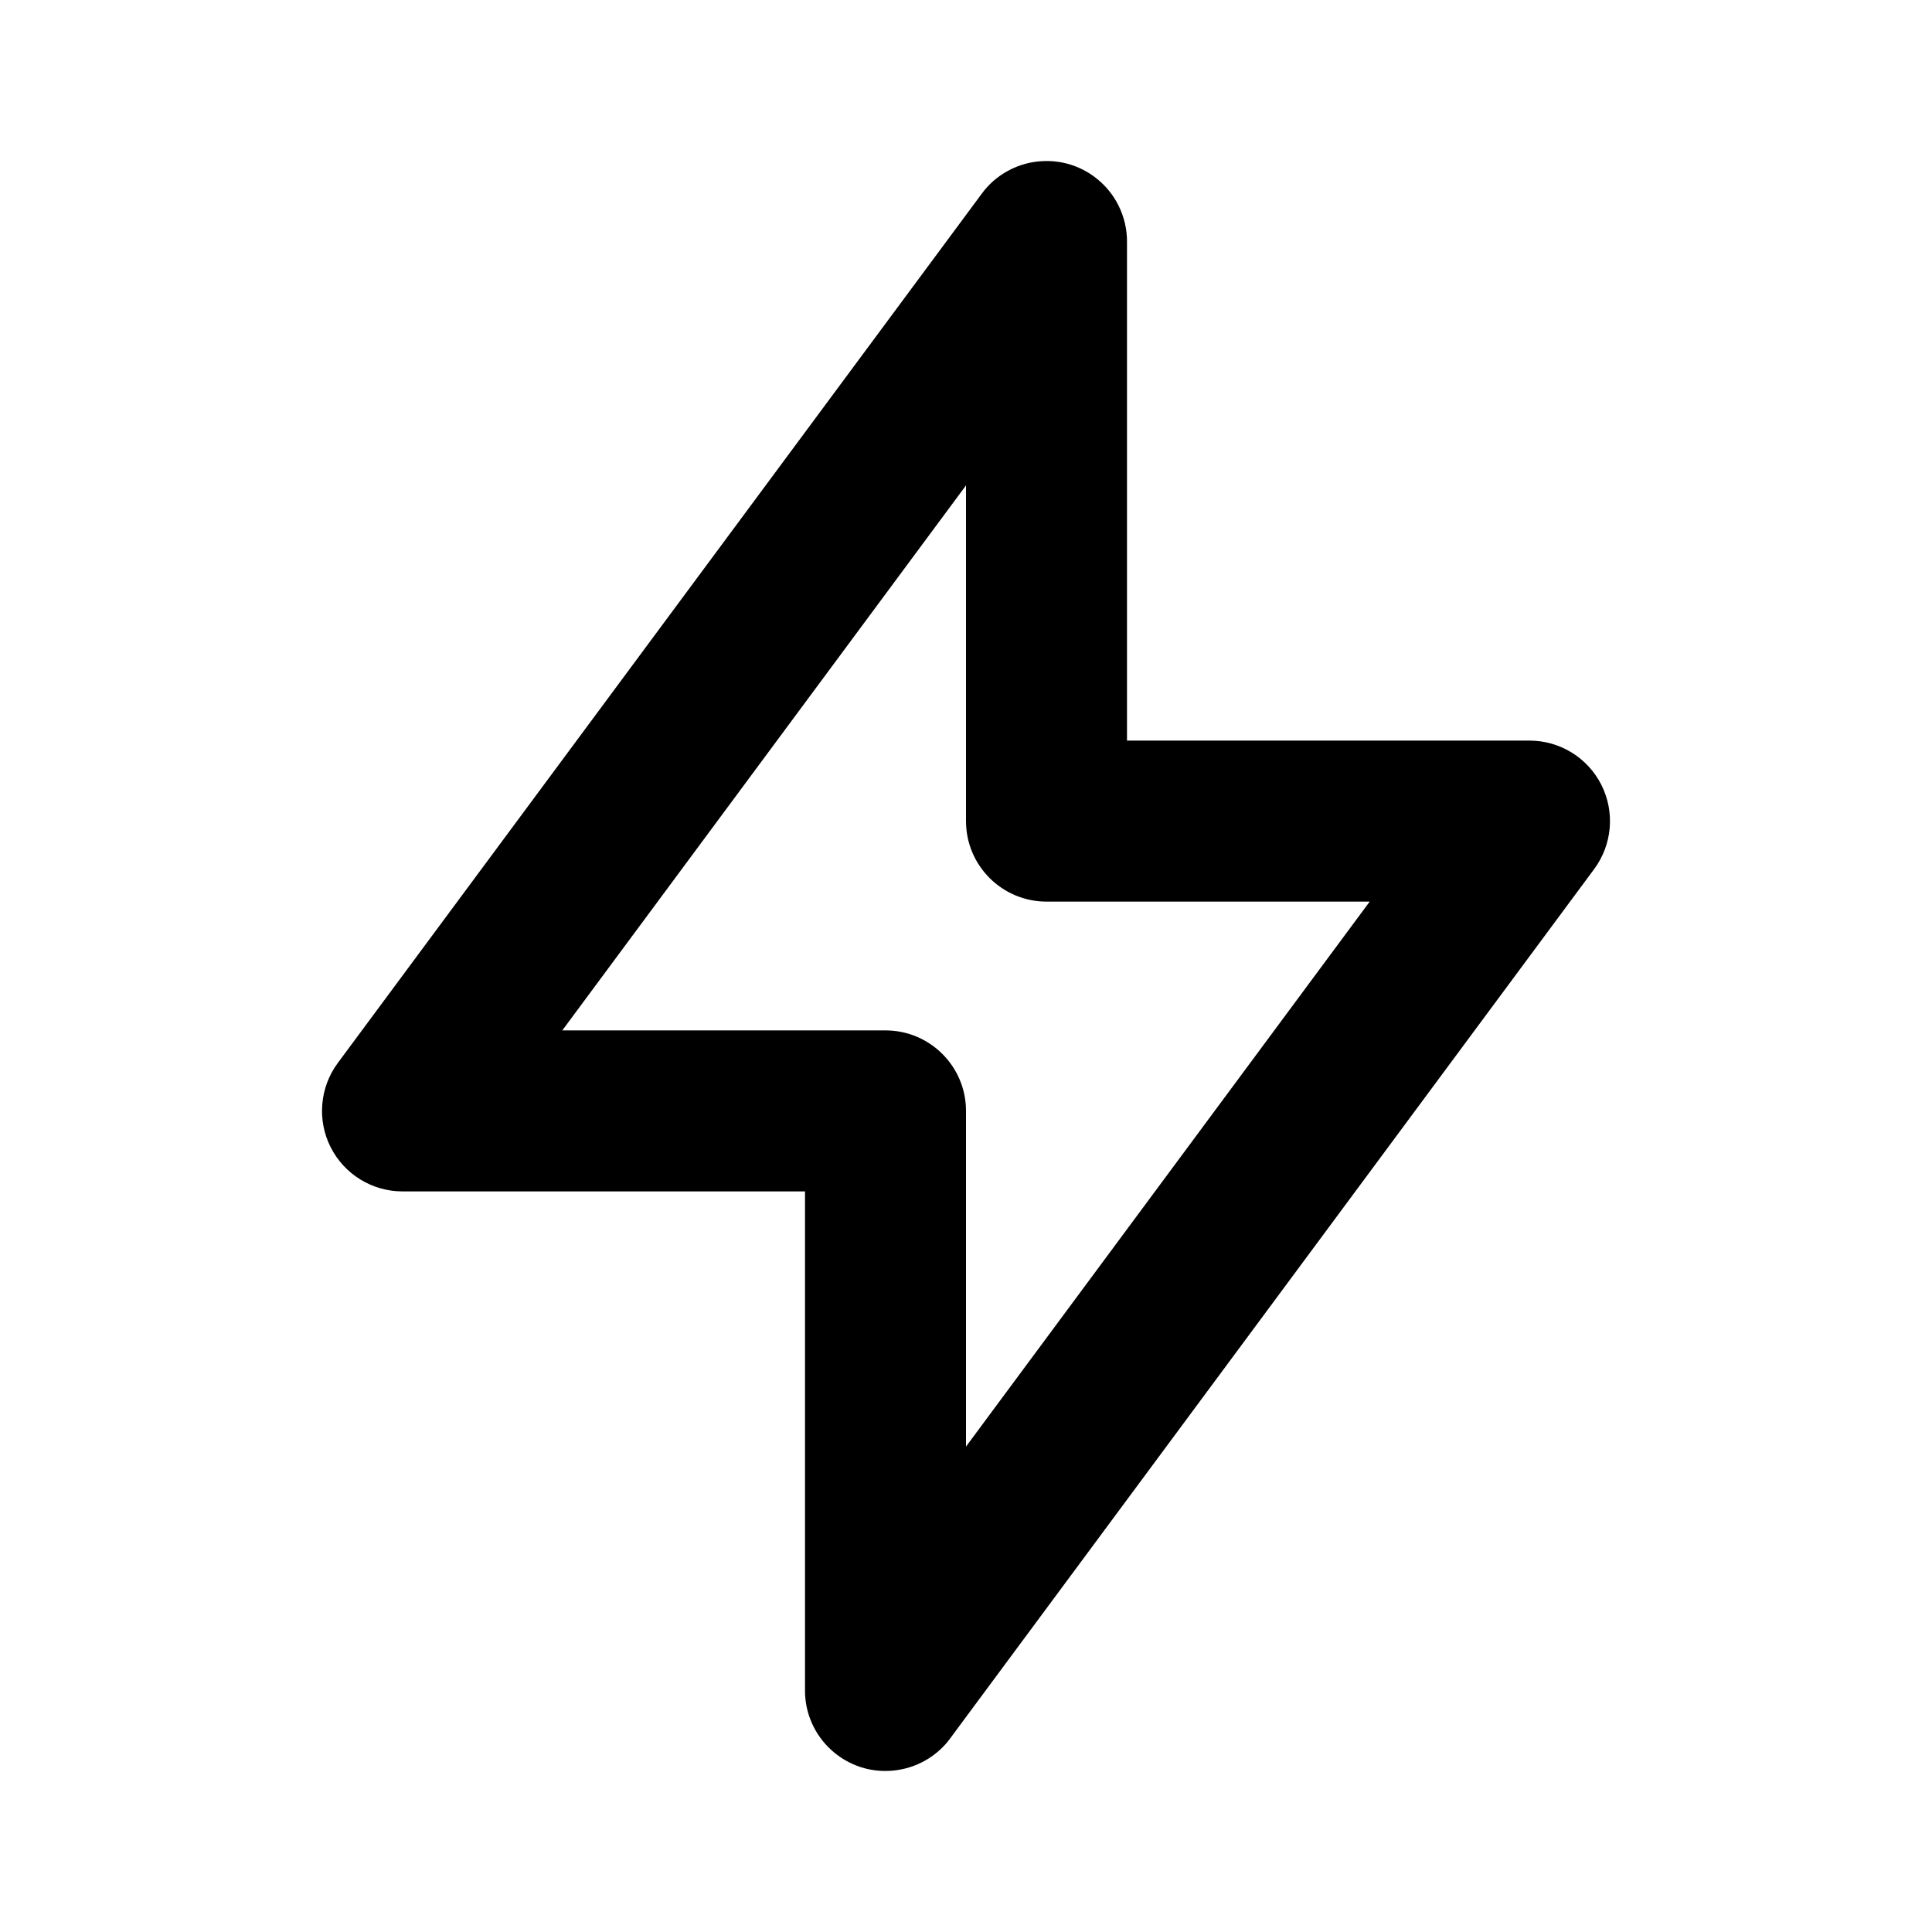 <svg width="1em" height="1em" viewBox="0 0 24 24" fill="none" xmlns="http://www.w3.org/2000/svg">
<path fill-rule="evenodd" clip-rule="evenodd" d="M11.055 21.998C10.932 22.005 10.809 21.99 10.689 21.951C10.568 21.911 10.457 21.849 10.362 21.77C10.152 21.596 10.015 21.338 10.001 21.049C10 21.029 10 21.009 10 20.988V14.8H5C4.622 14.8 4.277 14.587 4.107 14.25C3.937 13.913 3.972 13.508 4.196 13.205L12.19 2.414C12.202 2.397 12.215 2.38 12.228 2.364C12.319 2.253 12.43 2.167 12.552 2.106C12.671 2.046 12.804 2.009 12.945 2.002C13.067 1.995 13.191 2.01 13.311 2.049C13.432 2.089 13.543 2.151 13.638 2.23C13.747 2.32 13.832 2.429 13.892 2.548C13.965 2.692 14.002 2.851 14 3.012V9.2H19C19.378 9.2 19.723 9.413 19.893 9.75C20.063 10.088 20.028 10.492 19.804 10.795L11.81 21.586C11.799 21.602 11.786 21.618 11.774 21.634C11.59 21.858 11.326 21.983 11.055 21.998ZM12 17.97V13.8C12 13.248 11.552 12.8 11 12.8H6.985L12 6.03V10.2C12 10.752 12.448 11.2 13 11.2H17.015L12 17.97Z" fill="currentColor"/>
</svg>
